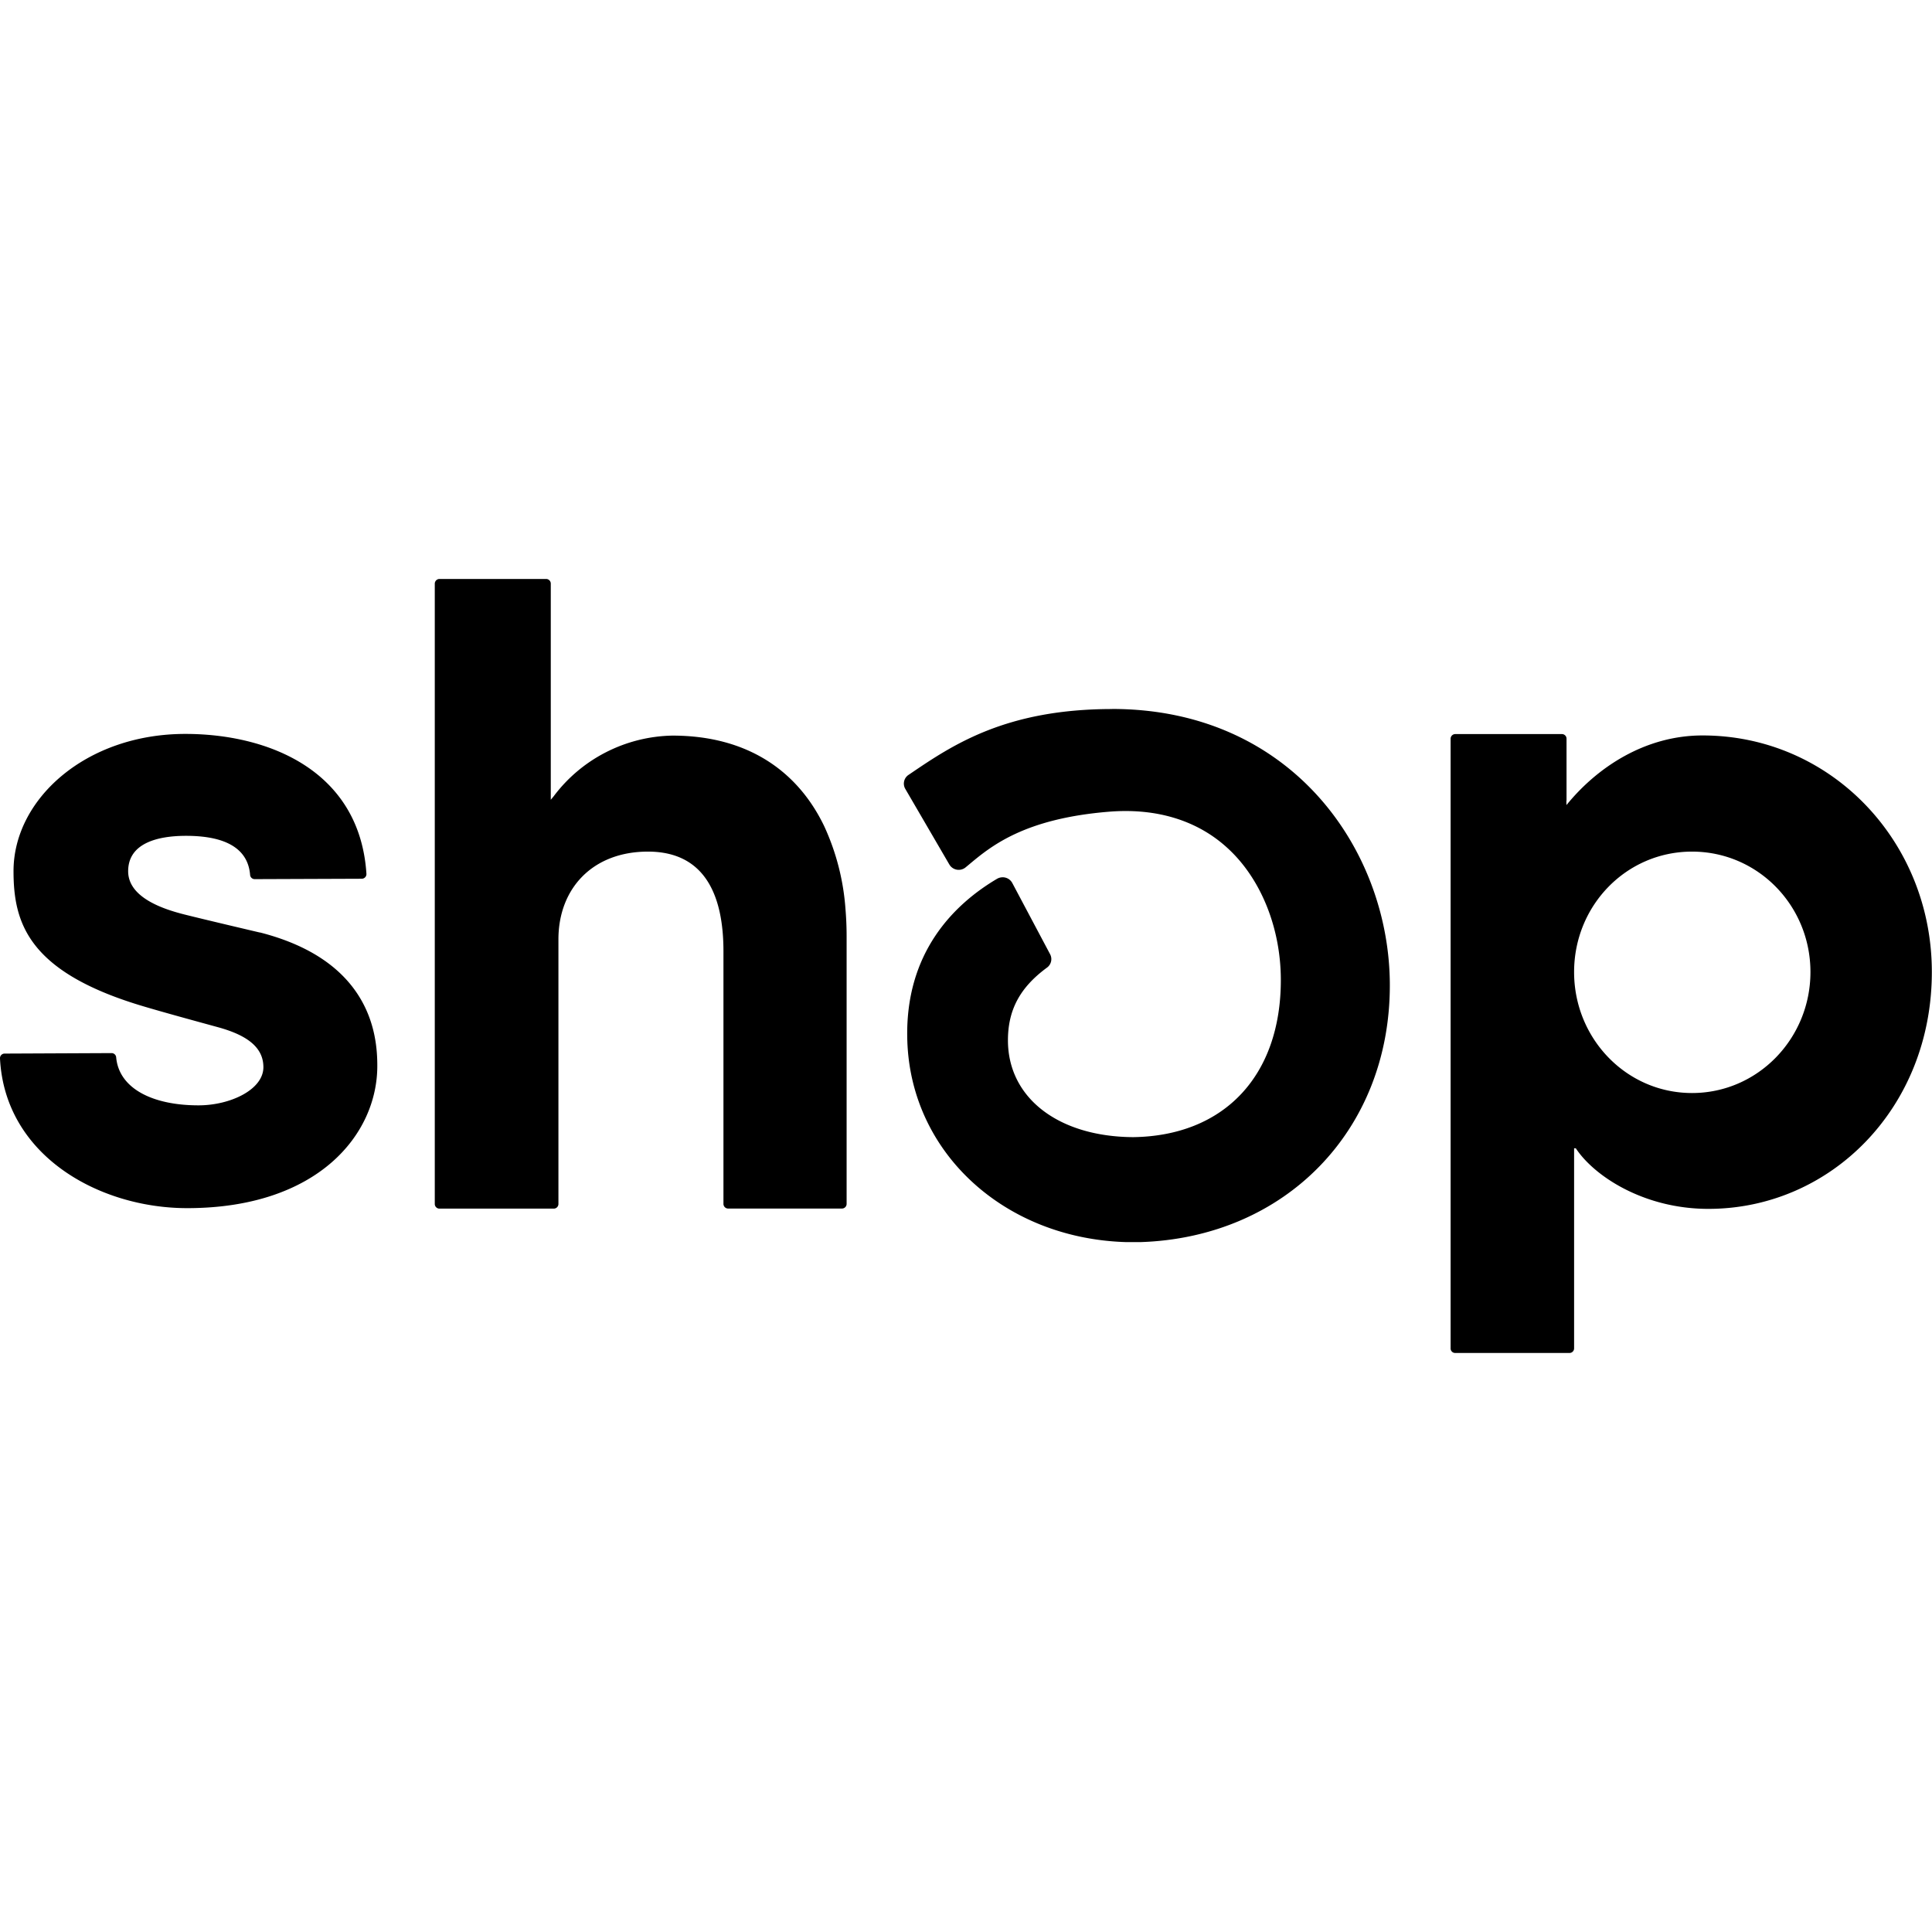 <svg role="img" viewBox="0 0 24 24" xmlns="http://www.w3.org/2000/svg"><title>ShopApp</title><path d="M5.401 7.25v7.706a.058.058 0 00.058.058h1.42a.058.058 0 00.058-.058v-3.286c0-.636.427-1.091 1.112-1.091.751 0 .938.612.938 1.238v3.138a.058.058 0 00.058.058h1.414a.058.058 0 00.058-.058v-3.326c0-.114-.005-.226-.014-.335a2.955 2.955 0 00-.263-1.028c-.328-.685-.951-1.128-1.887-1.128a1.887 1.887 0 00-.826.207 1.879 1.879 0 00-.65.548l-.035.042V7.25a.058.058 0 00-.058-.058H5.459a.059.059 0 00-.058.058v0zm-2.174 4.334s-.687-.161-.94-.225c-.253-.064-.695-.207-.695-.536 0-.344.355-.44.719-.44s.765.086.796.487a.057.057 0 00.057.051l1.331-.005a.058.058 0 00.057-.06c-.082-1.28-1.21-1.739-2.25-1.739-1.234 0-2.134.809-2.134 1.704 0 .651.186 1.263 1.641 1.688.254.075.602.17.905.253.364.101.558.253.558.495 0 .279-.411.474-.806.474-.579 0-.99-.214-1.023-.598a.057.057 0 00-.057-.051l-1.329.006A.057.057 0 000 13.149c.061 1.208 1.232 1.859 2.325 1.859 1.623 0 2.362-.915 2.362-1.766.001-.397-.091-1.31-1.459-1.659l-0.0 0zm16.233-1.635v-.773a.057.057 0 00-.057-.057h-1.326a.058.058 0 00-.057.057v7.574a.056.056 0 00.057.057h1.42a.057.057 0 00.057-.057v-2.486h.021c.225.343.842.753 1.647.753 1.516 0 2.776-1.251 2.776-2.943 0-1.623-1.253-2.938-2.849-2.938-.71 0-1.306.392-1.69.865l-.001-.052v0zm1.559 3.629c-.816 0-1.465-.677-1.465-1.503 0-.826.648-1.496 1.465-1.496.817 0 1.471.67 1.471 1.496 0 .826-.654 1.503-1.471 1.503v-0zm-7.203-4.77c-1.324 0-1.984.447-2.515.808l-.015.01a.13.13 0 00-.04.174l.547.939a.135.135 0 00.203.035l.041-.034c.273-.228.686-.572 1.744-.657.589-.047 1.098.11 1.471.455.413.379.659.992.659 1.637 0 1.188-.703 1.935-1.833 1.951-.931-.005-1.557-.488-1.557-1.203 0-.378.15-.657.485-.903a.13.13 0 00.039-.166l-.47-.885a.135.135 0 00-.136-.07.137.137 0 00-.052.017c-.528.312-1.151.913-1.116 2.01.043 1.396 1.208 2.461 2.722 2.504h.173c1.8-.058 3.099-1.388 3.099-3.189.001-1.666-1.209-3.434-3.451-3.434z"/></svg>